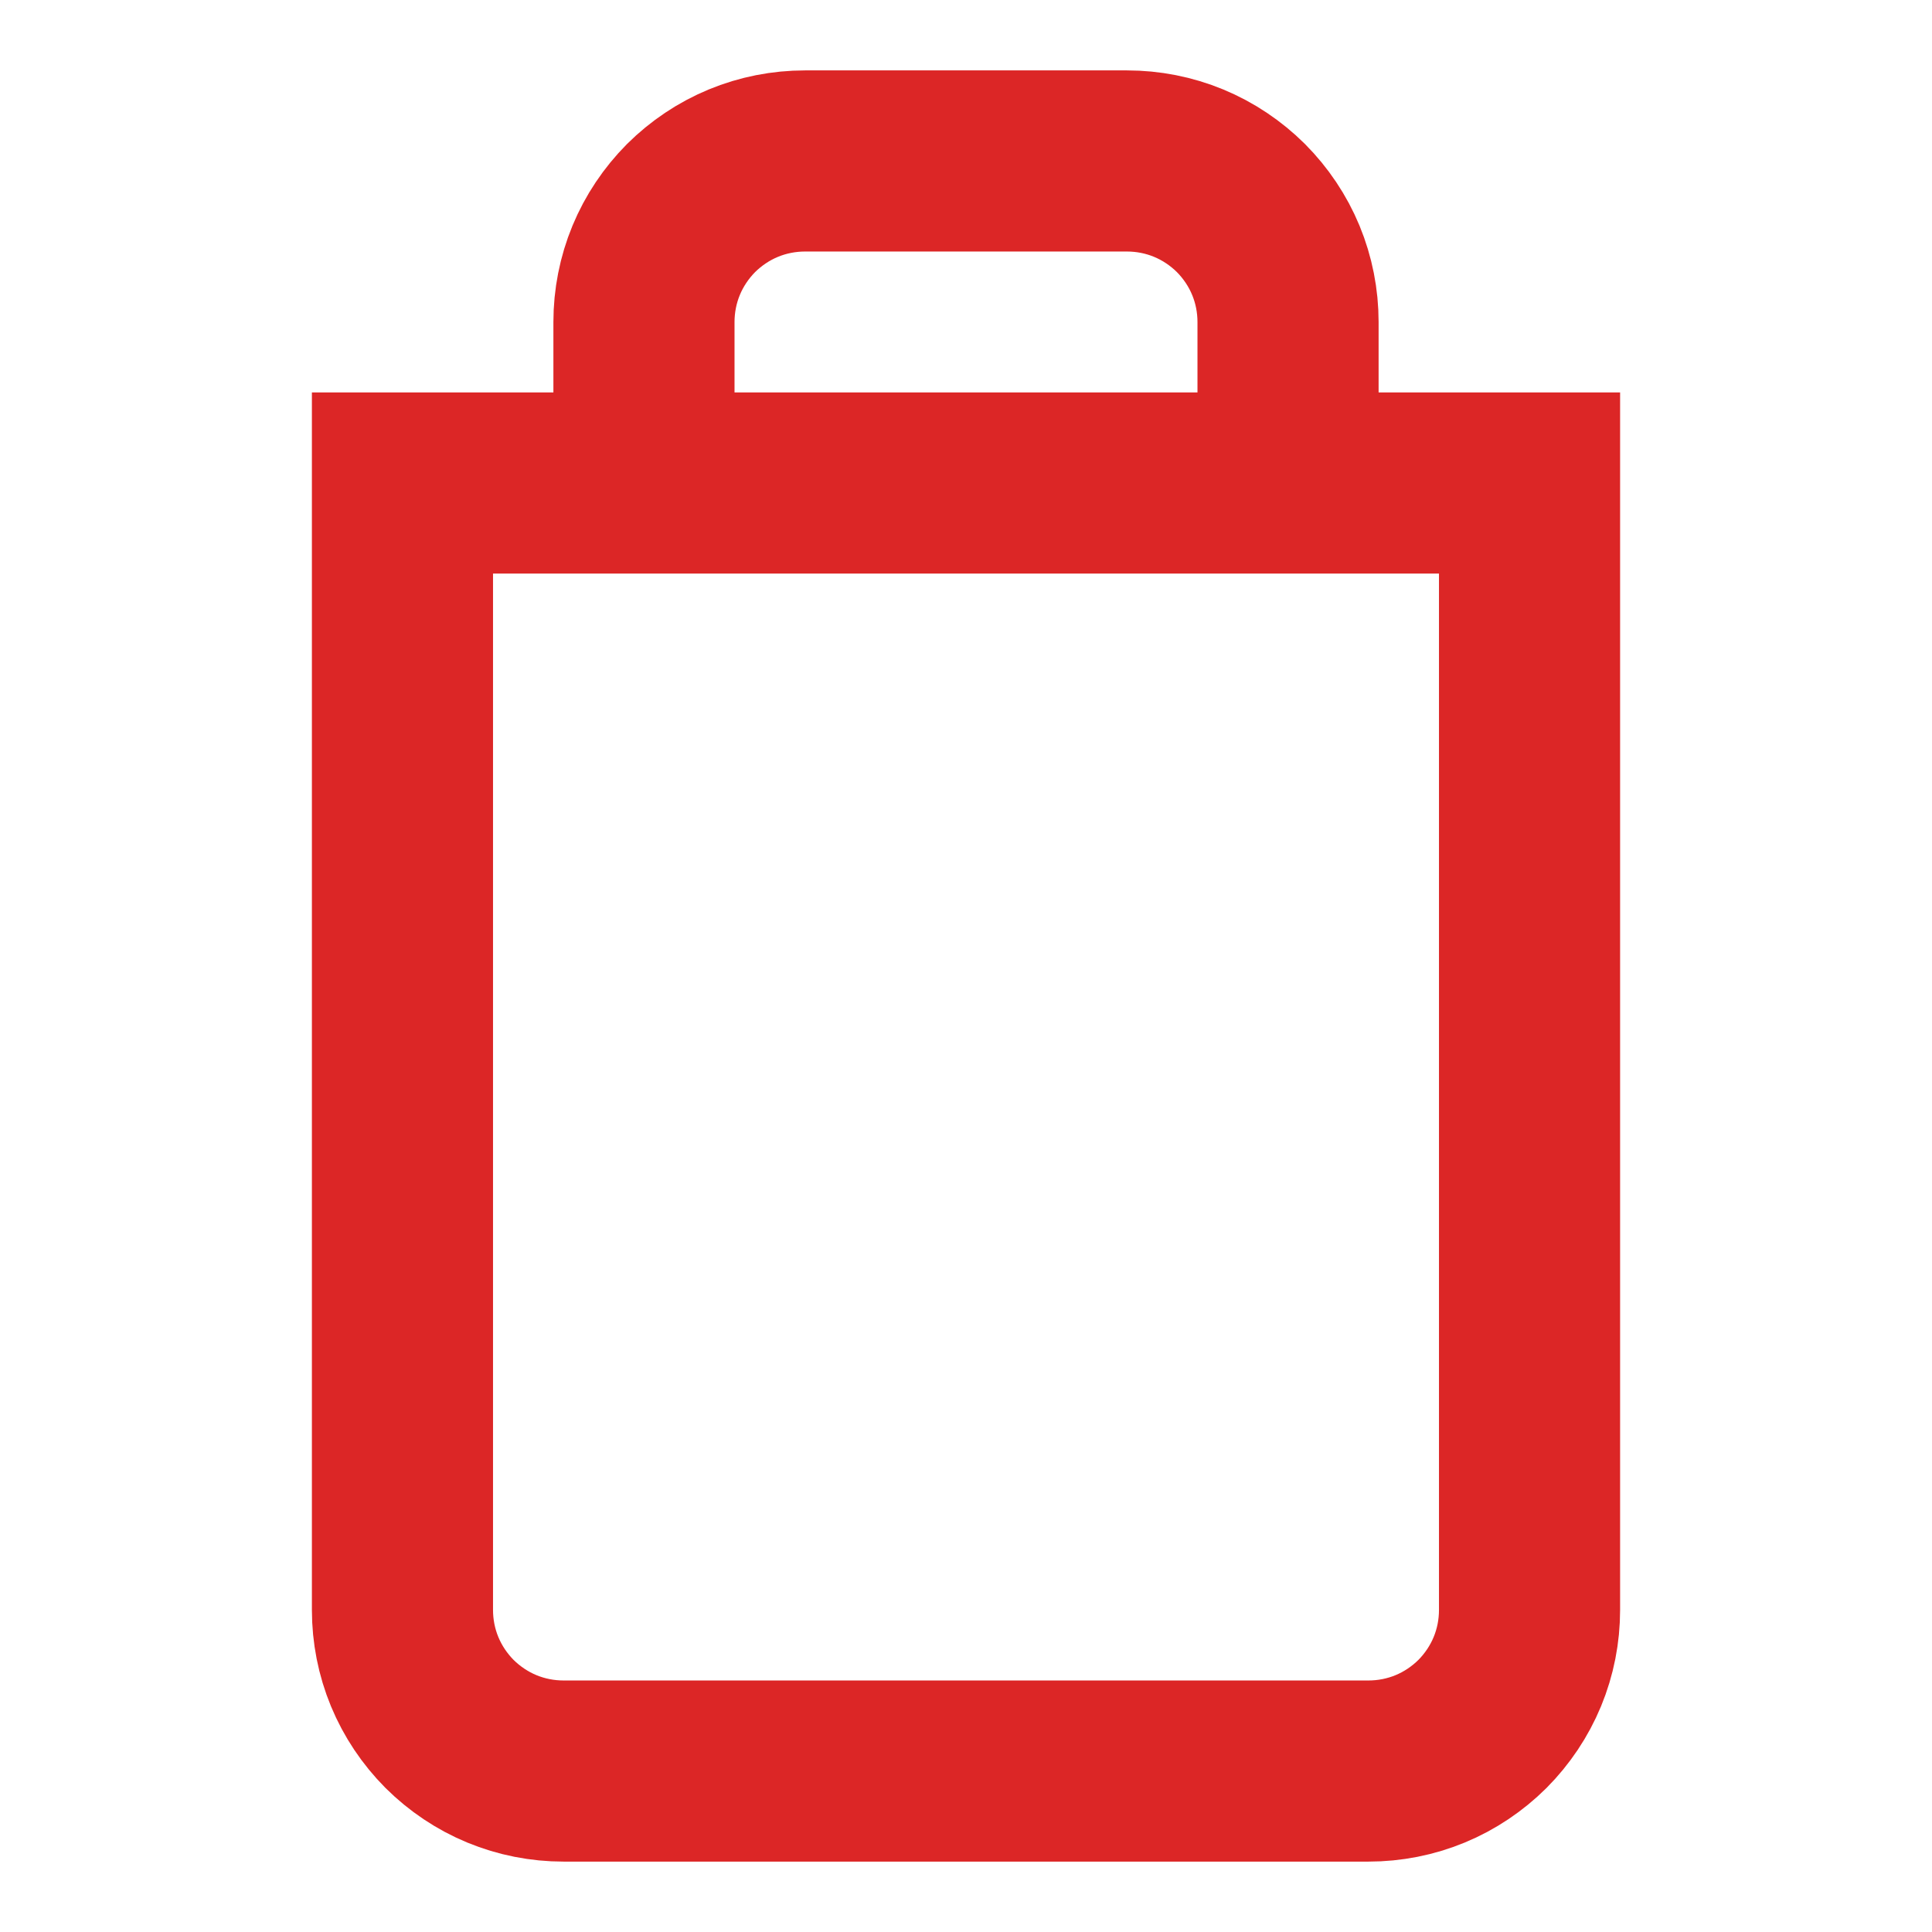<svg width="16" height="16" viewBox="0 0 16 16" fill="none" xmlns="http://www.w3.org/2000/svg">
<path d="M2.667 4H13.333M5.333 4V2.667C5.333 2.492 5.367 2.318 5.434 2.156C5.501 1.994 5.6 1.847 5.723 1.723C5.847 1.6 5.994 1.501 6.156 1.434C6.318 1.367 6.492 1.333 6.667 1.333H9.333C9.508 1.333 9.682 1.367 9.844 1.434C10.006 1.501 10.153 1.6 10.277 1.723C10.4 1.847 10.499 1.994 10.566 2.156C10.633 2.318 10.667 2.492 10.667 2.667V4M12.667 4V13.333C12.667 13.508 12.633 13.682 12.566 13.844C12.499 14.006 12.4 14.153 12.277 14.277C12.153 14.4 12.006 14.499 11.844 14.566C11.682 14.633 11.508 14.667 11.333 14.667H4.667C4.492 14.667 4.318 14.633 4.156 14.566C3.994 14.499 3.847 14.4 3.723 14.277C3.6 14.153 3.501 14.006 3.434 13.844C3.367 13.682 3.333 13.508 3.333 13.333V4H12.667Z" stroke="#DC2626" stroke-width="1.5"/>
</svg>
